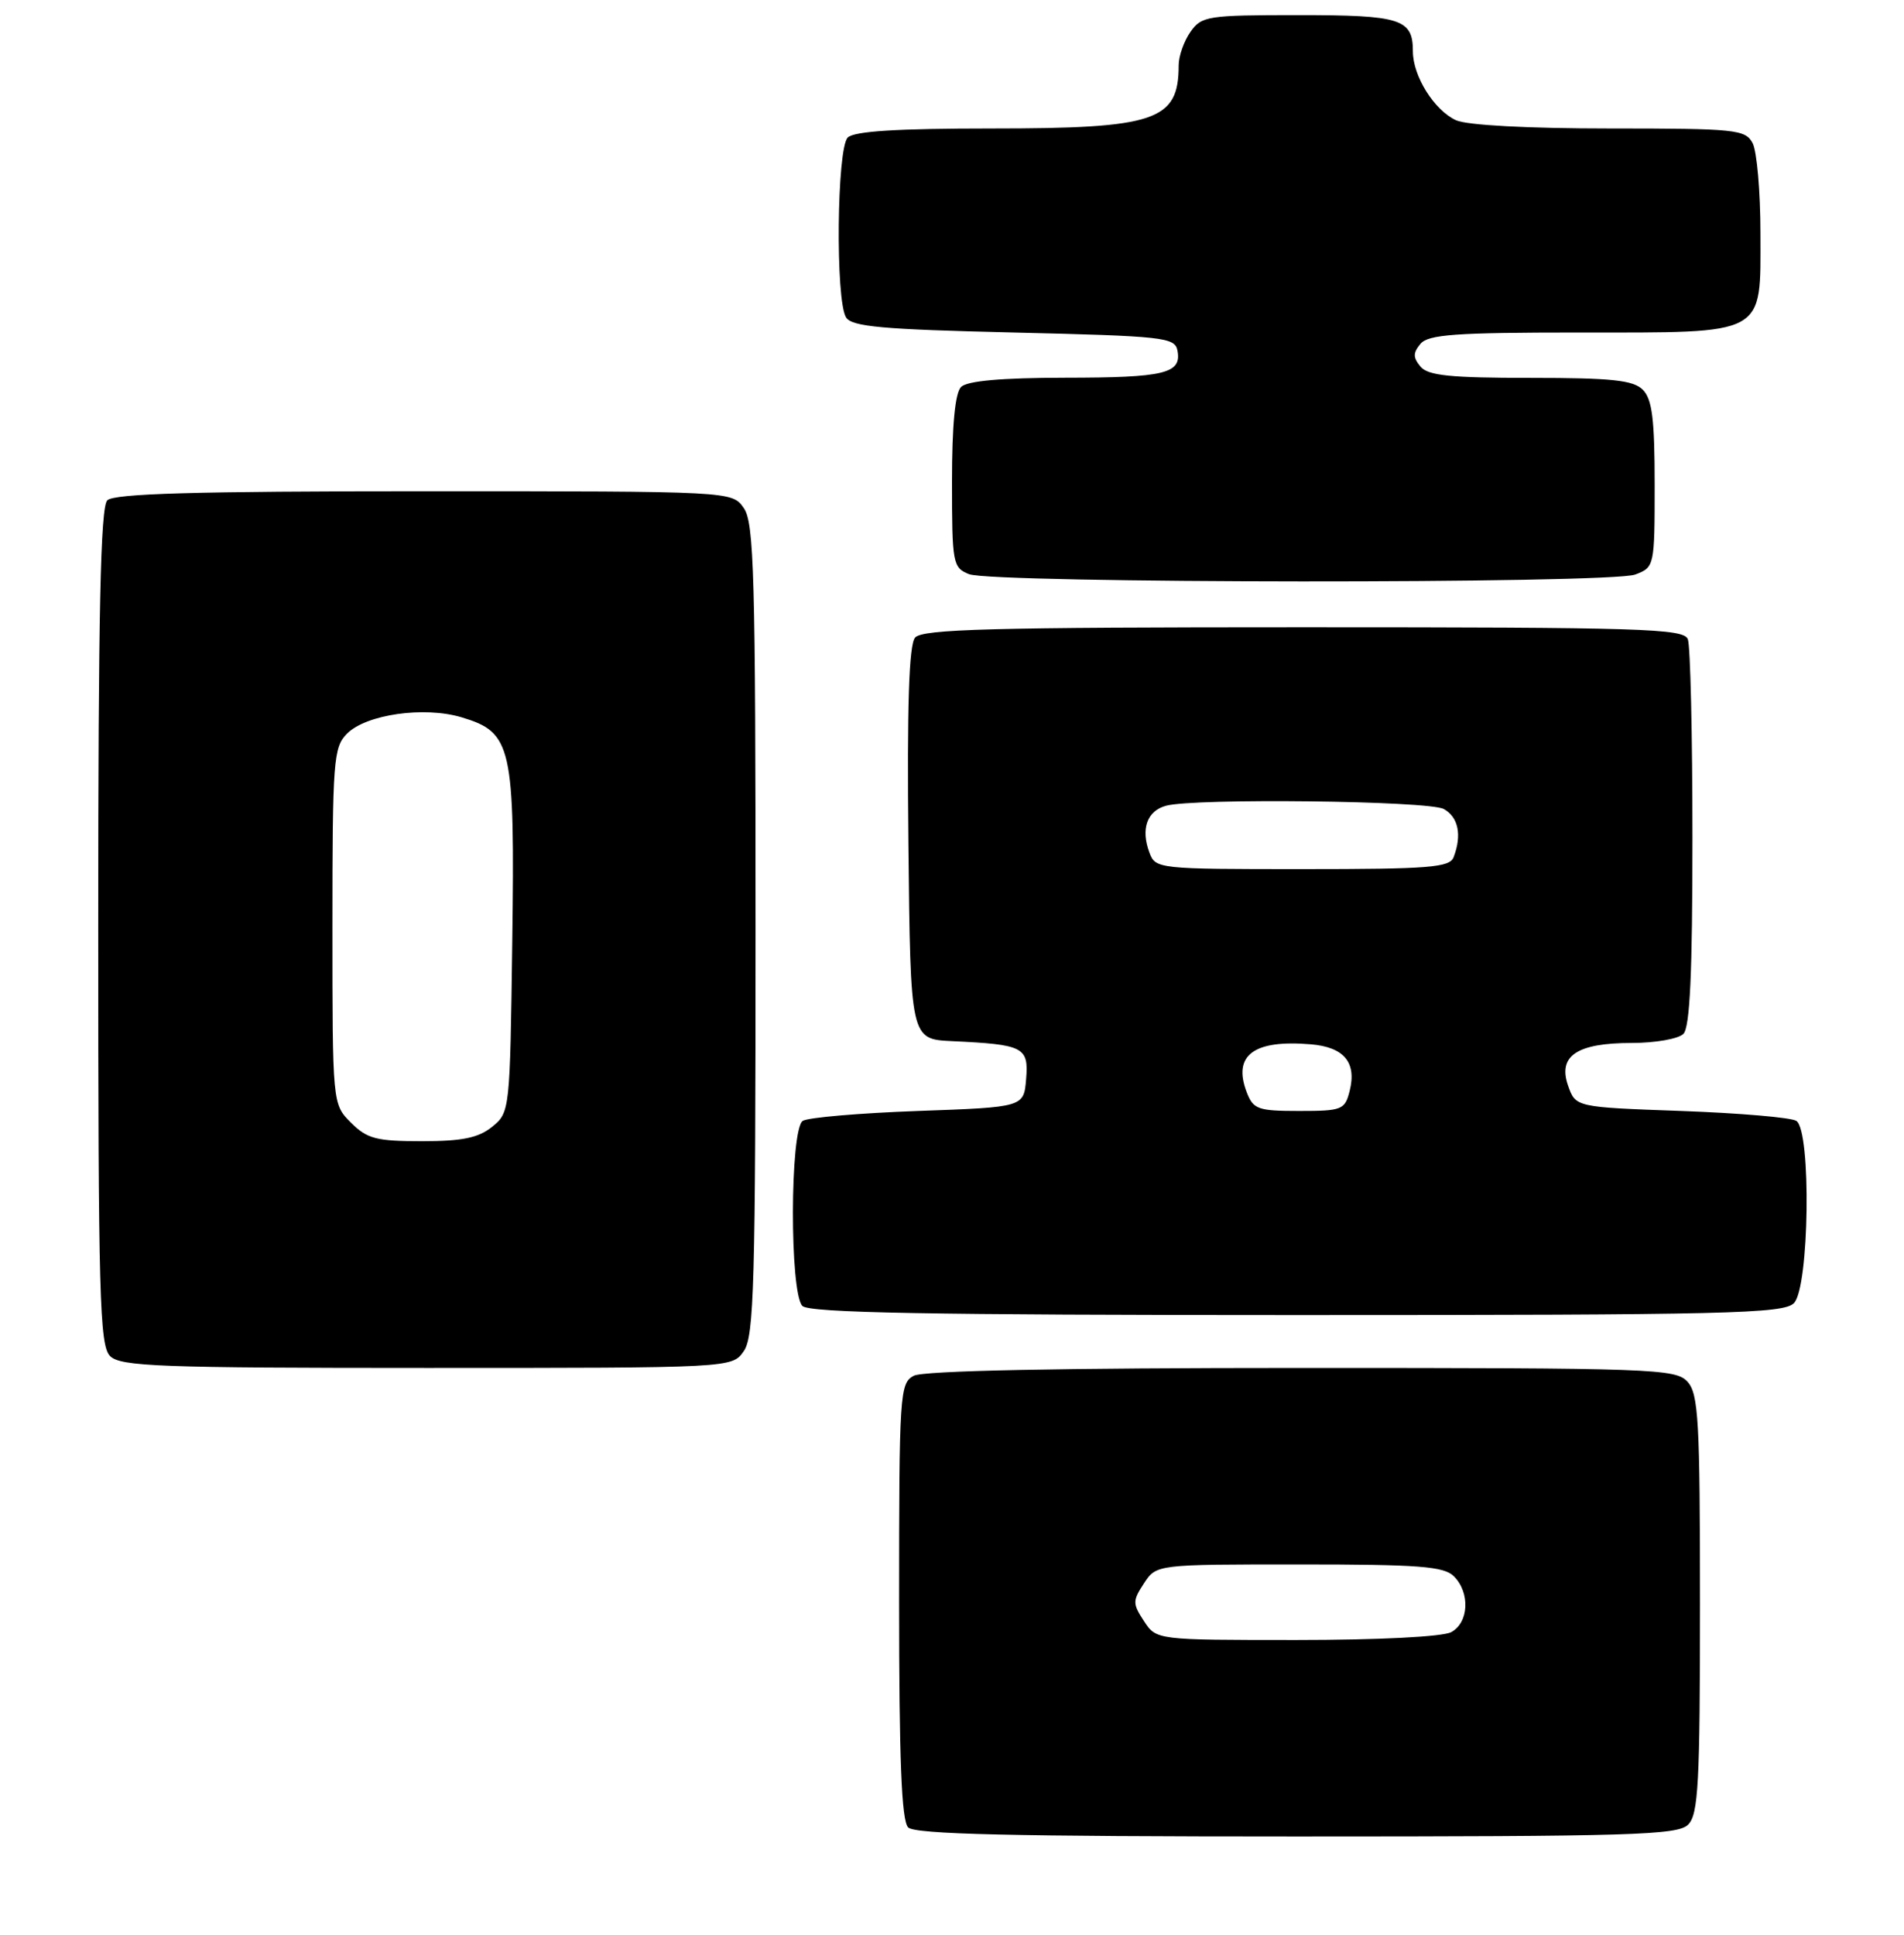 <?xml version="1.0" encoding="UTF-8" standalone="no"?>
<!DOCTYPE svg PUBLIC "-//W3C//DTD SVG 1.1//EN" "http://www.w3.org/Graphics/SVG/1.1/DTD/svg11.dtd" >
<svg xmlns="http://www.w3.org/2000/svg" xmlns:xlink="http://www.w3.org/1999/xlink" version="1.1" viewBox="0 0 252 256">
 <g >
 <path fill="currentColor"
d=" M 223.43 241.43 C 224.78 240.08 225.00 236.01 225.00 212.26 C 225.00 187.98 224.80 184.44 223.35 182.83 C 221.78 181.10 218.88 181.00 172.28 181.00 C 140.13 181.00 122.19 181.36 120.93 182.04 C 119.09 183.02 119.00 184.42 119.00 211.84 C 119.00 232.87 119.32 240.92 120.20 241.80 C 121.10 242.70 133.90 243.00 171.63 243.00 C 215.96 243.00 222.04 242.82 223.43 241.43 Z  M 98.44 178.78 C 99.81 176.83 100.00 169.85 100.00 123.00 C 100.00 76.15 99.81 69.17 98.44 67.22 C 96.89 65.00 96.89 65.00 56.14 65.00 C 25.79 65.00 15.09 65.31 14.20 66.20 C 13.30 67.10 13.00 81.01 13.00 122.63 C 13.00 171.50 13.18 178.04 14.57 179.43 C 15.95 180.81 21.15 181.00 56.51 181.00 C 96.89 181.00 96.89 181.00 98.44 178.78 Z  M 237.43 172.43 C 239.47 170.39 239.75 149.60 237.75 148.31 C 237.06 147.86 230.21 147.28 222.52 147.00 C 208.54 146.50 208.54 146.50 207.54 143.65 C 206.16 139.70 208.71 138.00 215.99 138.00 C 219.08 138.00 222.14 137.46 222.80 136.80 C 223.67 135.93 224.00 128.77 224.00 110.88 C 224.00 97.29 223.73 85.45 223.39 84.58 C 222.85 83.17 217.43 83.00 172.52 83.00 C 131.12 83.00 122.04 83.24 121.11 84.37 C 120.30 85.34 120.04 93.37 120.23 111.62 C 120.50 137.50 120.50 137.50 126.00 137.76 C 135.51 138.21 136.16 138.54 135.81 142.78 C 135.50 146.50 135.50 146.50 121.50 147.00 C 113.80 147.28 106.94 147.86 106.25 148.31 C 104.54 149.41 104.50 171.10 106.20 172.80 C 107.11 173.71 123.01 174.00 171.63 174.00 C 228.68 174.00 236.03 173.82 237.43 172.43 Z  M 216.43 76.02 C 218.97 75.06 219.00 74.93 219.00 64.10 C 219.00 55.47 218.67 52.81 217.43 51.57 C 216.16 50.30 213.31 50.00 202.55 50.00 C 191.94 50.00 188.99 49.70 188.00 48.50 C 187.01 47.30 187.01 46.70 188.00 45.50 C 189.03 44.26 192.65 44.00 208.90 44.00 C 234.02 44.00 233.00 44.55 233.00 30.88 C 233.00 25.37 232.53 20.00 231.96 18.93 C 231.00 17.13 229.70 17.00 213.01 17.00 C 202.26 17.00 194.14 16.57 192.71 15.91 C 189.83 14.60 187.00 10.08 187.00 6.80 C 187.00 2.50 185.43 2.00 171.86 2.00 C 159.82 2.00 159.03 2.12 157.56 4.22 C 156.70 5.44 156.00 7.43 156.00 8.64 C 156.00 15.98 152.99 17.00 131.25 17.00 C 118.70 17.00 113.04 17.36 112.20 18.20 C 110.75 19.65 110.56 39.75 111.98 42.00 C 112.75 43.23 116.76 43.59 134.20 44.00 C 154.01 44.47 155.50 44.63 155.84 46.38 C 156.42 49.43 154.19 49.97 140.95 49.98 C 132.54 49.99 128.00 50.40 127.20 51.20 C 126.41 51.99 126.00 56.25 126.00 63.73 C 126.00 74.55 126.10 75.11 128.25 75.97 C 131.35 77.21 213.17 77.27 216.43 76.02 Z  M 151.41 214.50 C 149.89 212.18 149.89 211.82 151.41 209.50 C 153.05 207.00 153.05 207.00 171.95 207.00 C 187.81 207.00 191.11 207.25 192.43 208.57 C 194.60 210.74 194.41 214.71 192.07 215.96 C 190.93 216.57 182.46 217.00 171.59 217.00 C 153.05 217.00 153.05 217.00 151.41 214.50 Z  M 46.45 148.55 C 44.00 146.09 44.00 146.09 44.00 122.55 C 44.00 100.63 44.13 98.87 45.93 97.07 C 48.48 94.52 56.14 93.43 61.09 94.91 C 67.76 96.91 68.15 98.66 67.80 124.64 C 67.50 146.95 67.48 147.20 65.14 149.09 C 63.32 150.56 61.18 151.00 55.84 151.00 C 49.81 151.00 48.59 150.68 46.45 148.55 Z  M 165.00 144.51 C 163.14 139.62 165.92 137.54 173.49 138.18 C 177.89 138.55 179.58 140.57 178.63 144.35 C 178.00 146.85 177.62 147.00 171.96 147.00 C 166.48 147.00 165.87 146.78 165.00 144.51 Z  M 152.12 112.79 C 150.96 109.67 151.82 107.28 154.34 106.61 C 158.14 105.59 189.03 105.95 191.07 107.04 C 193.01 108.08 193.52 110.49 192.39 113.42 C 191.87 114.79 189.15 115.00 172.36 115.00 C 153.23 115.00 152.92 114.97 152.12 112.79 Z "/>
</g>
</svg>